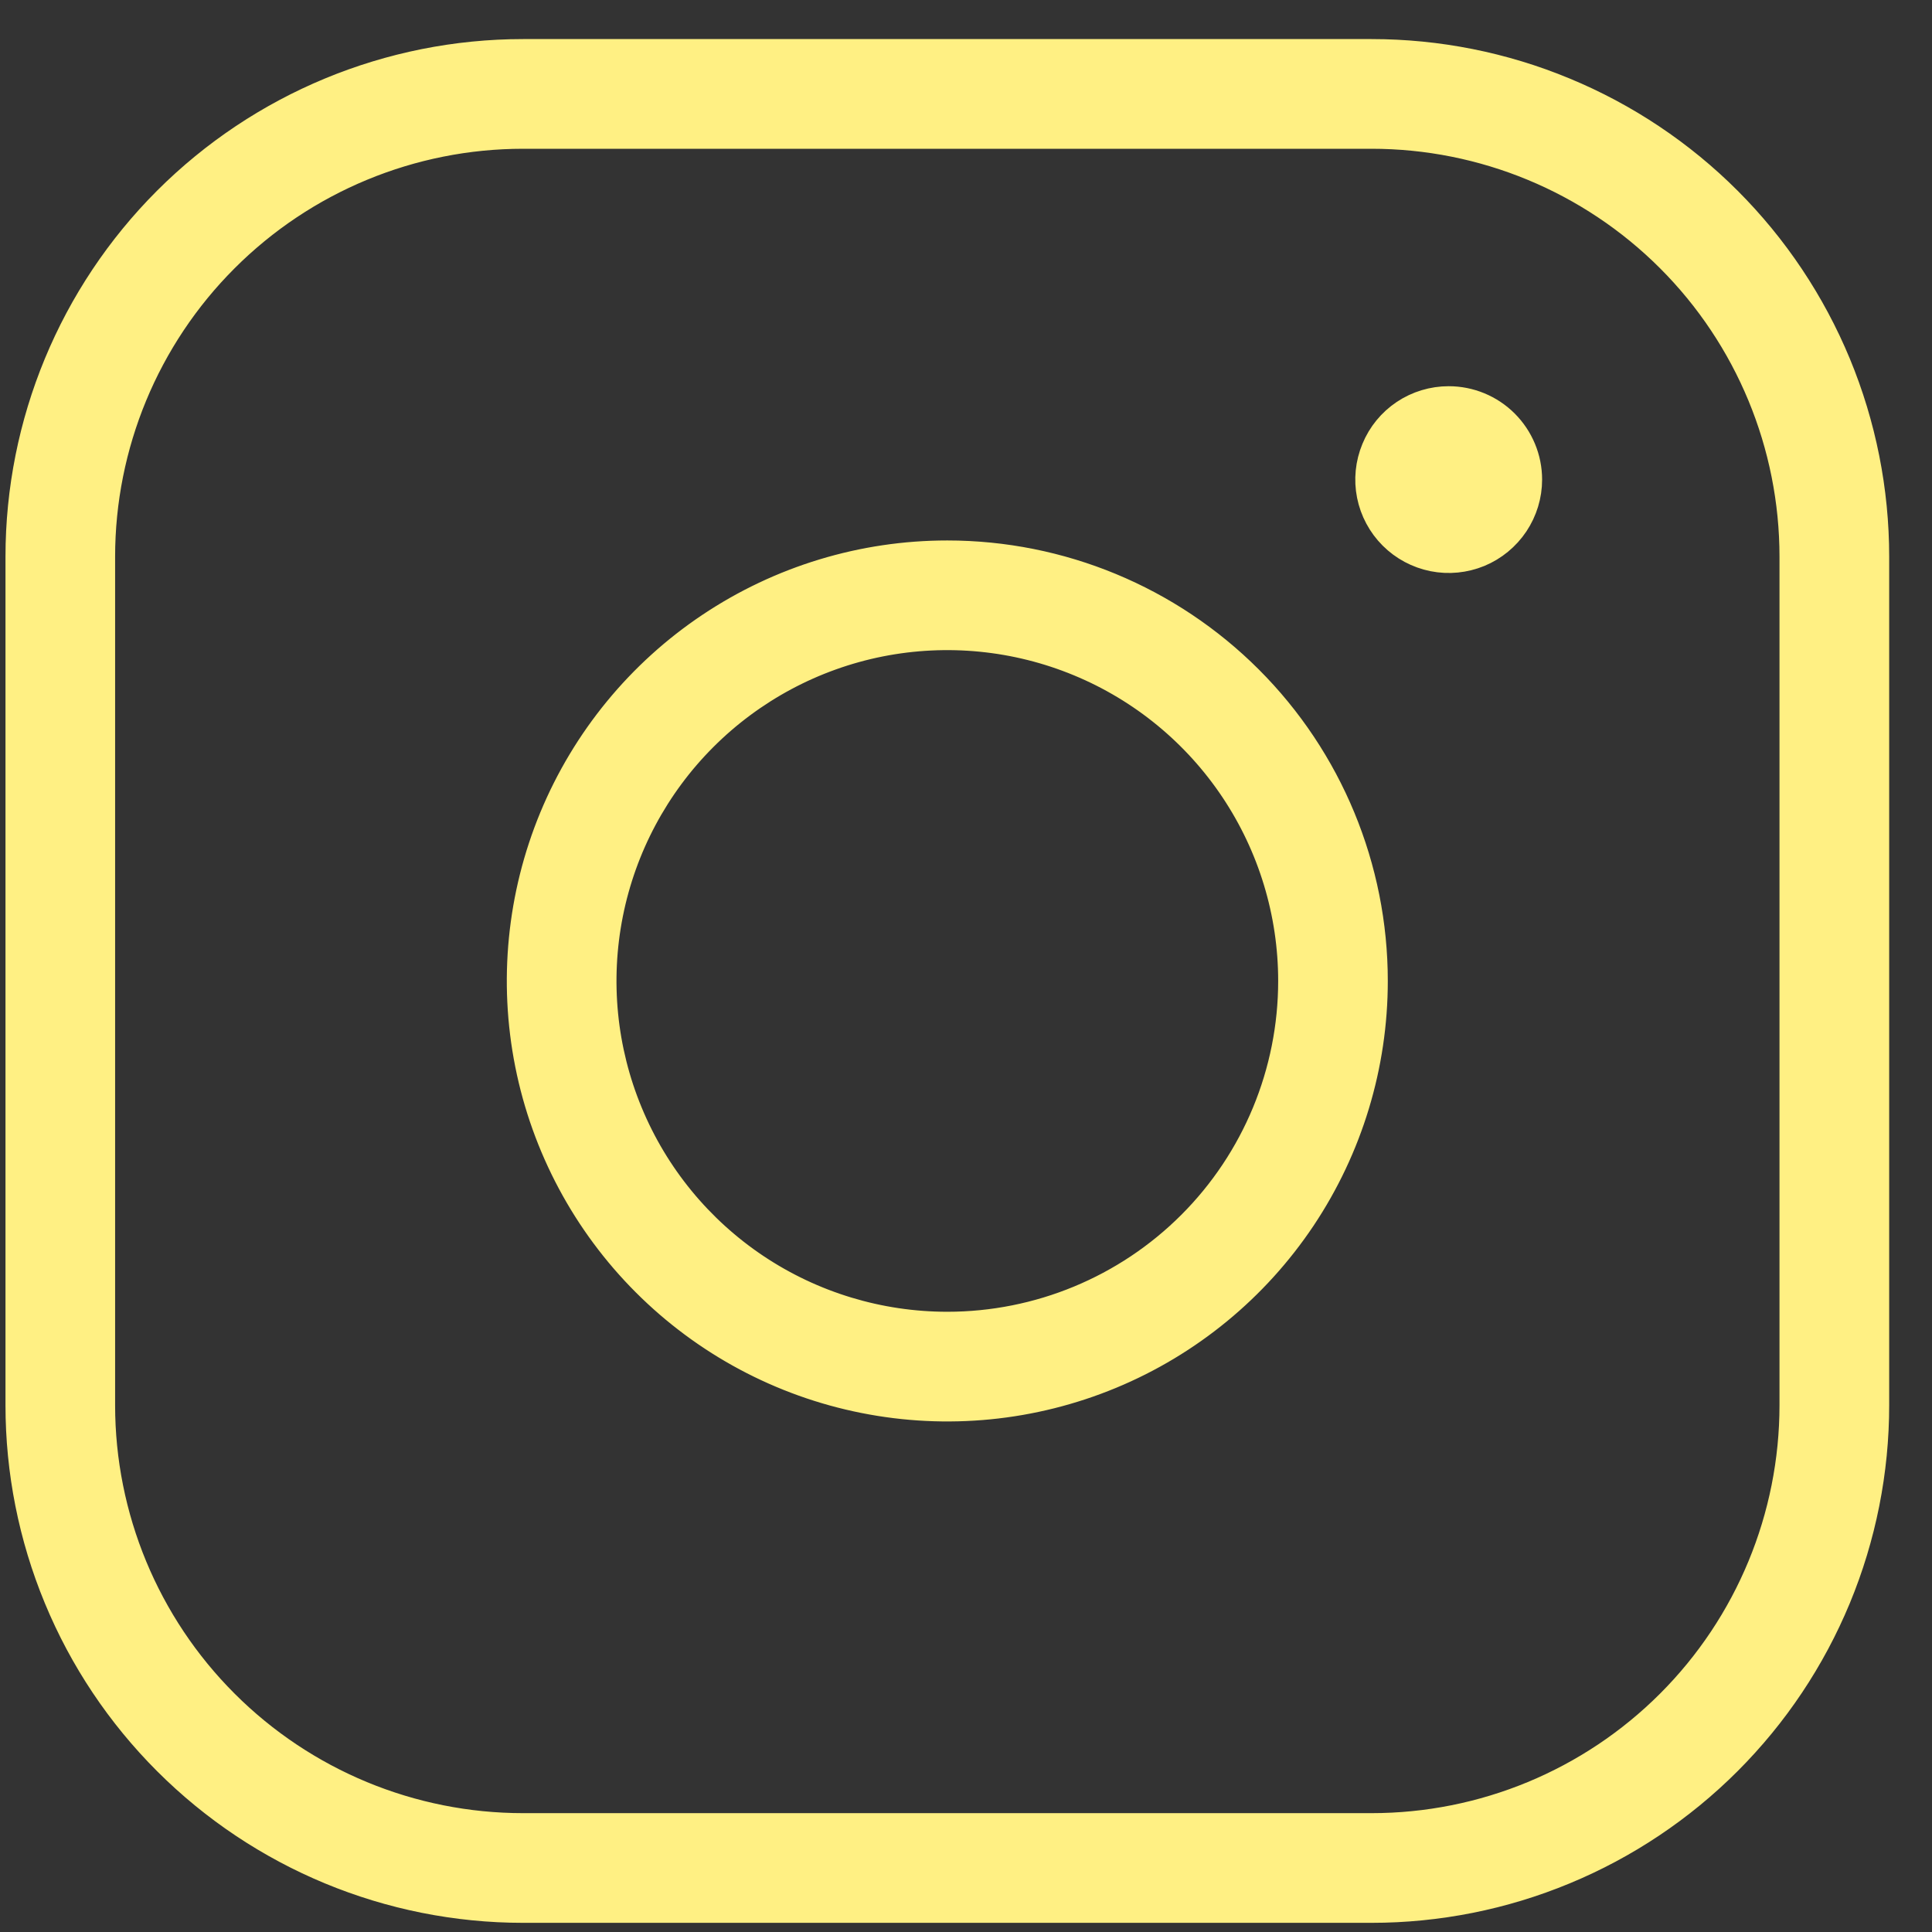 <svg width="31" height="31" viewBox="0 0 31 31" fill="none" xmlns="http://www.w3.org/2000/svg">
<rect x="0" y="0" width="31" height="31" fill="#333333" stroke="none"/>
<path d="M15.2 8.933C13.854 8.933 12.538 9.332 11.419 10.08C10.299 10.828 9.427 11.891 8.911 13.135C8.396 14.379 8.261 15.748 8.524 17.068C8.787 18.388 9.435 19.601 10.387 20.553C11.339 21.505 12.552 22.154 13.872 22.416C15.193 22.679 16.561 22.544 17.805 22.029C19.049 21.514 20.112 20.641 20.86 19.522C21.608 18.402 22.007 17.086 22.007 15.74C22.007 13.935 21.29 12.203 20.014 10.927C18.737 9.65 17.006 8.933 15.2 8.933ZM15.2 21.309C14.099 21.309 13.022 20.983 12.106 20.371C11.19 19.759 10.476 18.889 10.055 17.871C9.633 16.854 9.523 15.734 9.738 14.653C9.953 13.573 10.483 12.581 11.262 11.802C12.041 11.023 13.034 10.492 14.114 10.277C15.194 10.063 16.314 10.173 17.332 10.595C18.349 11.016 19.219 11.73 19.831 12.646C20.443 13.562 20.77 14.638 20.77 15.74C20.77 17.217 20.183 18.634 19.139 19.678C18.094 20.723 16.677 21.309 15.2 21.309ZM22.007 0.888H8.393C6.26 0.888 4.214 1.736 2.705 3.244C1.196 4.753 0.349 6.799 0.349 8.933V22.547C0.349 23.603 0.557 24.649 0.961 25.625C1.365 26.602 1.958 27.488 2.705 28.235C4.214 29.744 6.26 30.592 8.393 30.592H22.007C23.064 30.592 24.11 30.384 25.086 29.979C26.062 29.575 26.949 28.982 27.696 28.235C28.443 27.488 29.035 26.602 29.44 25.625C29.844 24.649 30.052 23.603 30.052 22.547V8.933C30.052 7.876 29.844 6.83 29.44 5.854C29.035 4.878 28.443 3.991 27.696 3.244C26.949 2.497 26.062 1.905 25.086 1.501C24.11 1.096 23.064 0.888 22.007 0.888ZM28.814 22.547C28.814 24.352 28.097 26.084 26.821 27.36C25.544 28.637 23.813 29.354 22.007 29.354H8.393C6.588 29.354 4.857 28.637 3.58 27.36C2.303 26.084 1.586 24.352 1.586 22.547V8.933C1.586 7.128 2.303 5.396 3.58 4.12C4.857 2.843 6.588 2.126 8.393 2.126H22.007C23.813 2.126 25.544 2.843 26.821 4.12C28.097 5.396 28.814 7.128 28.814 8.933V22.547ZM24.483 7.695C24.483 7.94 24.41 8.179 24.274 8.383C24.138 8.586 23.945 8.745 23.719 8.839C23.492 8.932 23.244 8.957 23.004 8.909C22.764 8.861 22.543 8.743 22.37 8.57C22.197 8.397 22.079 8.177 22.031 7.937C21.983 7.697 22.008 7.448 22.102 7.222C22.195 6.995 22.354 6.802 22.557 6.666C22.761 6.53 23 6.458 23.245 6.458C23.573 6.458 23.888 6.588 24.12 6.82C24.352 7.052 24.483 7.367 24.483 7.695Z" fill="#FFF083" stroke="#FFF083" stroke-width="0.522"/>
</svg>
